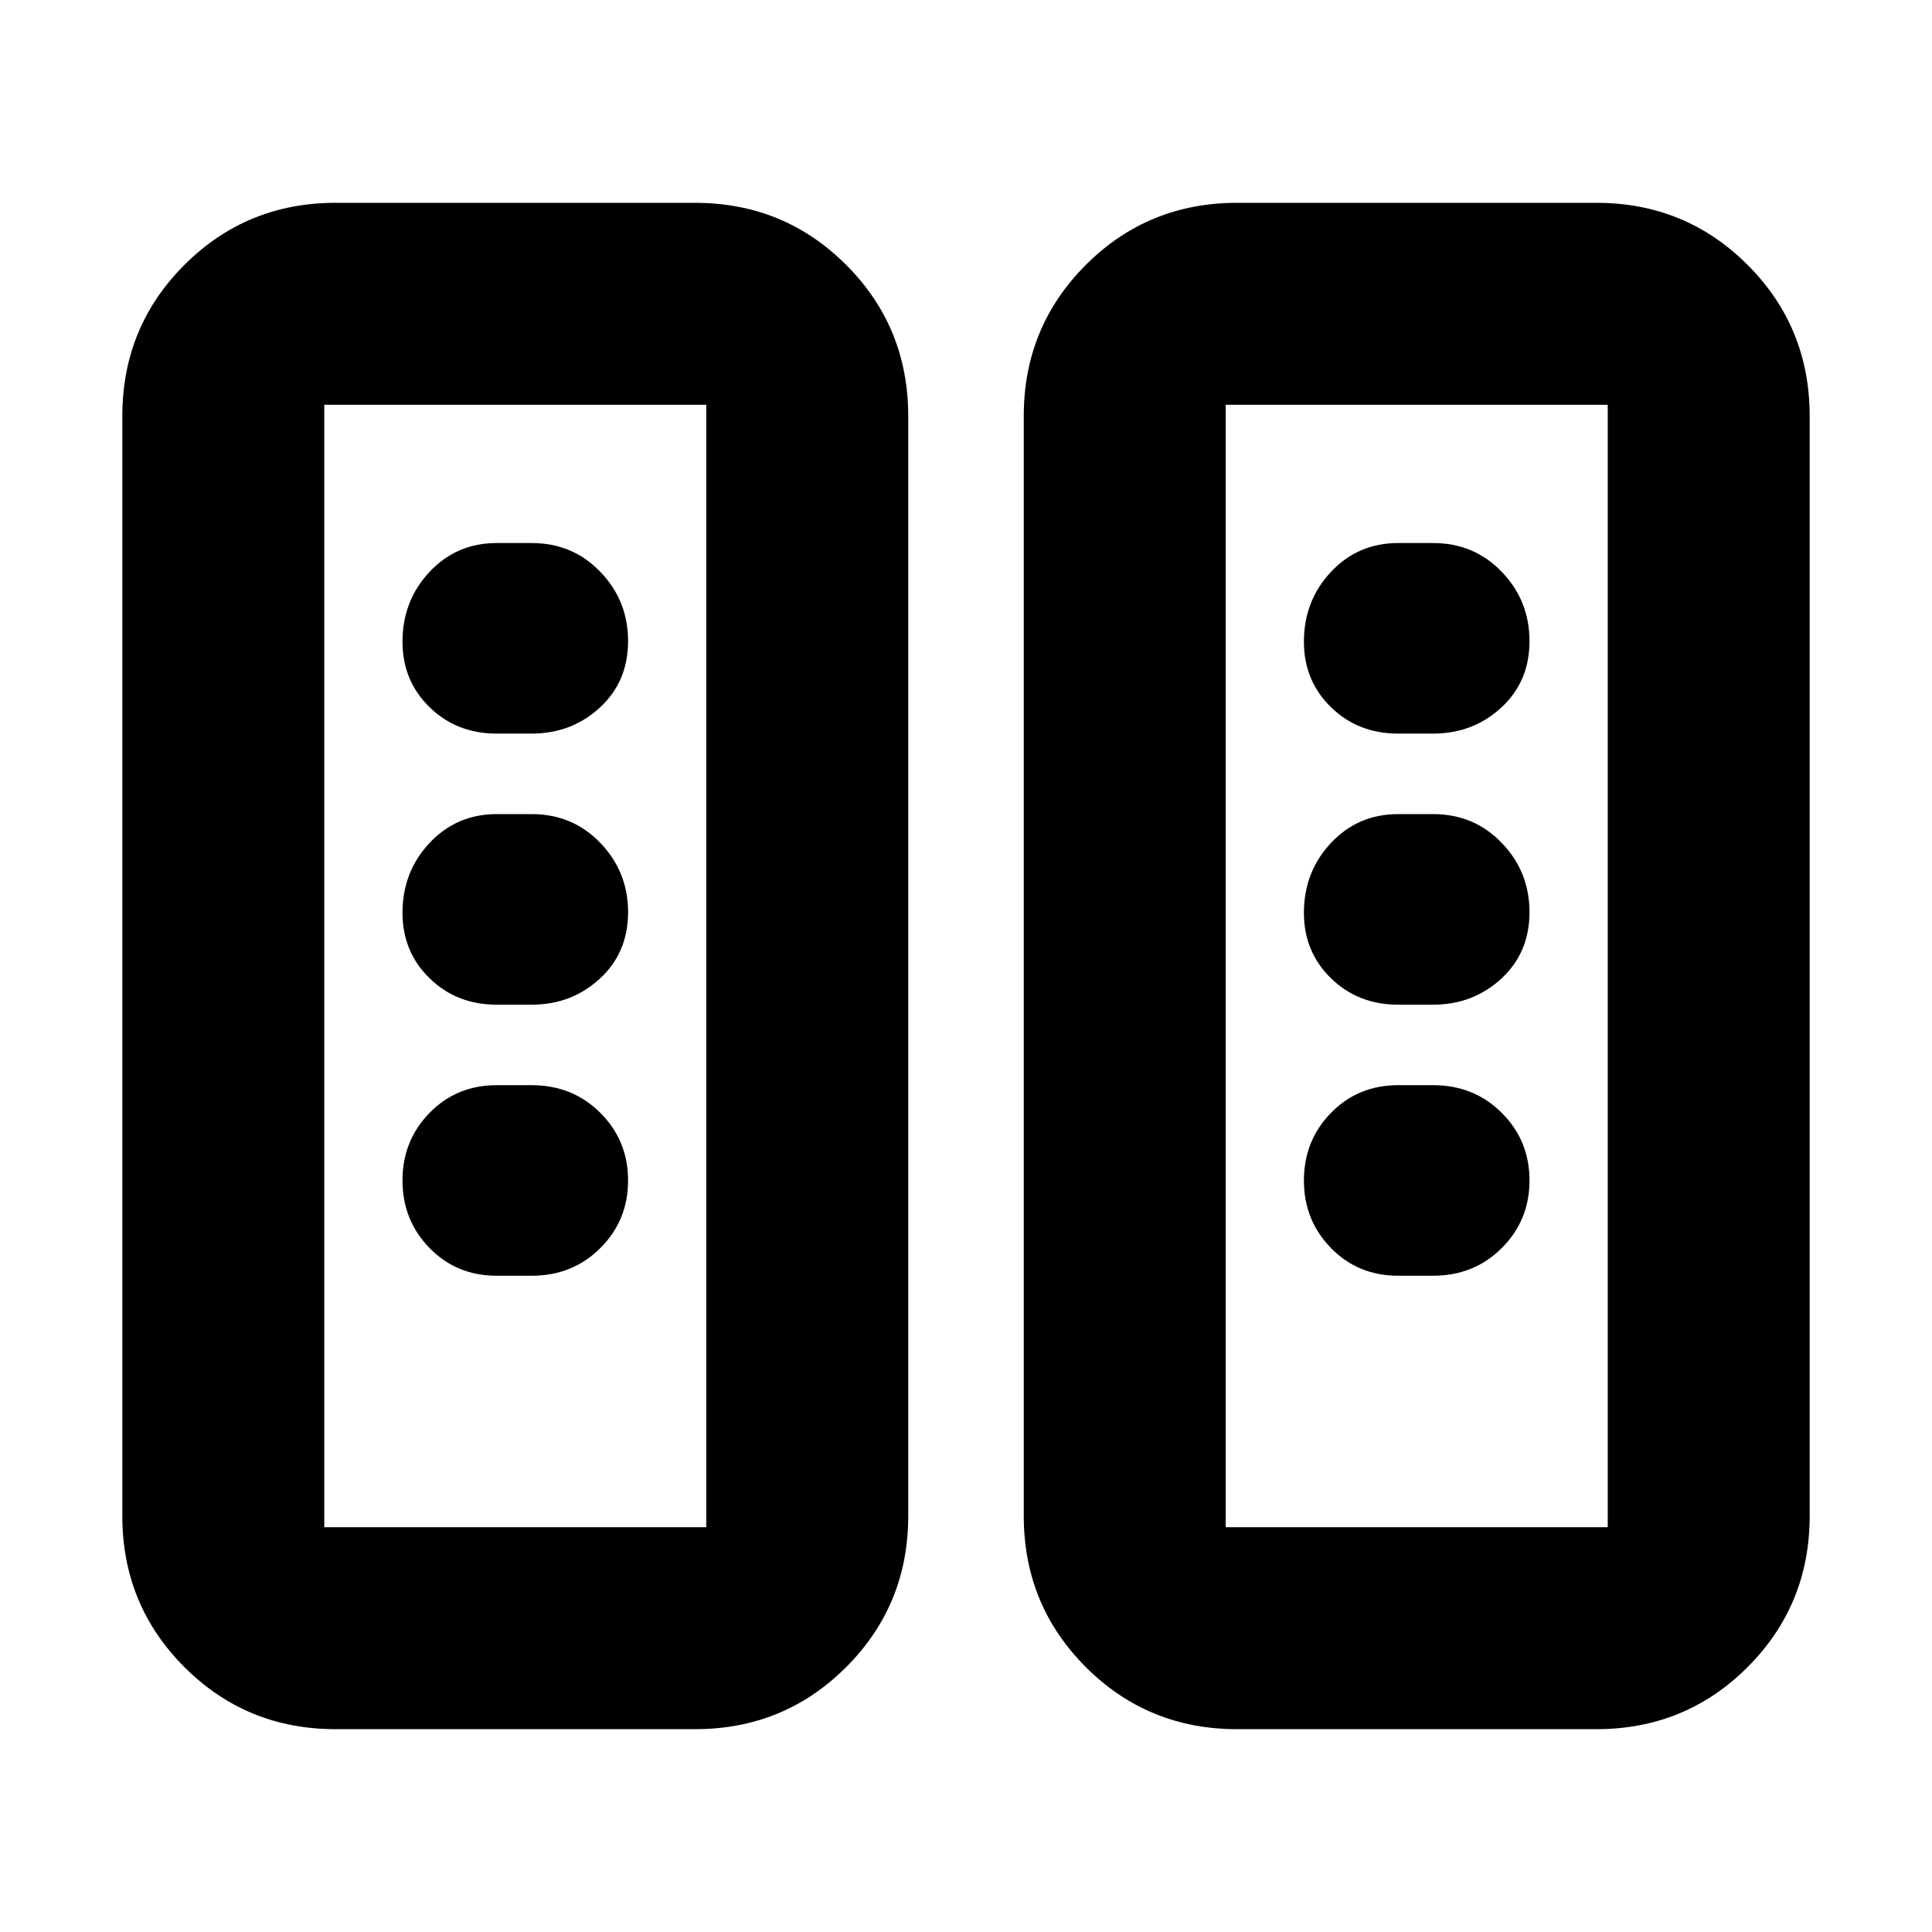 <svg xmlns="http://www.w3.org/2000/svg" height="24" viewBox="0 -960 960 960" width="24"><path d="M166.78-100.78q-44.3 0-75.15-30.85-30.85-30.85-30.85-75.15v-546.44q0-44.3 30.85-75.15 30.85-30.85 75.15-30.85H345.3q44.31 0 75.16 30.85 30.84 30.85 30.84 75.15v546.44q0 44.3-30.84 75.15-30.85 30.85-75.16 30.85H166.78Zm447.92 0q-44.31 0-75.16-30.85-30.84-30.85-30.84-75.15v-546.44q0-44.3 30.84-75.15 30.85-30.85 75.16-30.85h178.52q44.3 0 75.15 30.85 30.85 30.85 30.85 75.15v546.44q0 44.3-30.85 75.15-30.85 30.85-75.15 30.85H614.7ZM161.13-201.13h189.83v-557.74H161.13v557.74Zm447.91 0h189.83v-557.74H609.04v557.74Zm-296.95-172.3q0-19.83-13.78-33.59-13.77-13.76-34.14-13.76h-17.39q-19.88 0-33.33 13.76T200-373.43q0 19.82 13.45 33.58 13.45 13.76 33.33 13.76h17.39q20.37 0 34.14-13.76 13.78-13.76 13.78-33.58Zm447.91 0q0-19.83-13.78-33.59-13.77-13.76-34.13-13.76H694.7q-19.89 0-33.34 13.76-13.45 13.76-13.45 33.59 0 19.82 13.45 33.58 13.45 13.76 33.34 13.76h17.39q20.36 0 34.13-13.76Q760-353.61 760-373.43ZM312.09-506.72q0-20.11-13.78-34.43-13.77-14.33-34.14-14.33h-17.39q-19.88 0-33.33 14.33Q200-526.83 200-506.43q0 19.4 13.45 32.52 13.45 13.13 33.33 13.13h17.39q19.83 0 33.87-12.91 14.05-12.92 14.05-33.03Zm447.91 0q0-20.11-13.78-34.43-13.77-14.33-34.13-14.33H694.7q-19.89 0-33.34 14.33-13.45 14.32-13.45 34.72 0 19.4 13.45 32.52 13.45 13.13 33.34 13.13h17.39q19.82 0 33.87-12.91Q760-486.61 760-506.72ZM312.09-641.41q0-20.11-13.78-34.44-13.77-14.32-34.14-14.32h-17.39q-19.88 0-33.33 14.32Q200-661.52 200-641.13q0 19.4 13.45 32.53 13.45 13.12 33.33 13.12h17.39q19.83 0 33.87-12.91 14.05-12.91 14.05-33.02Zm447.91 0q0-20.11-13.78-34.44-13.77-14.32-34.13-14.32H694.7q-19.89 0-33.34 14.32-13.45 14.33-13.45 34.72 0 19.4 13.45 32.53 13.45 13.12 33.34 13.12h17.39q19.82 0 33.87-12.91Q760-621.3 760-641.41ZM161.13-201.13h189.83-189.83Zm447.91 0h189.83-189.83Z"/></svg>